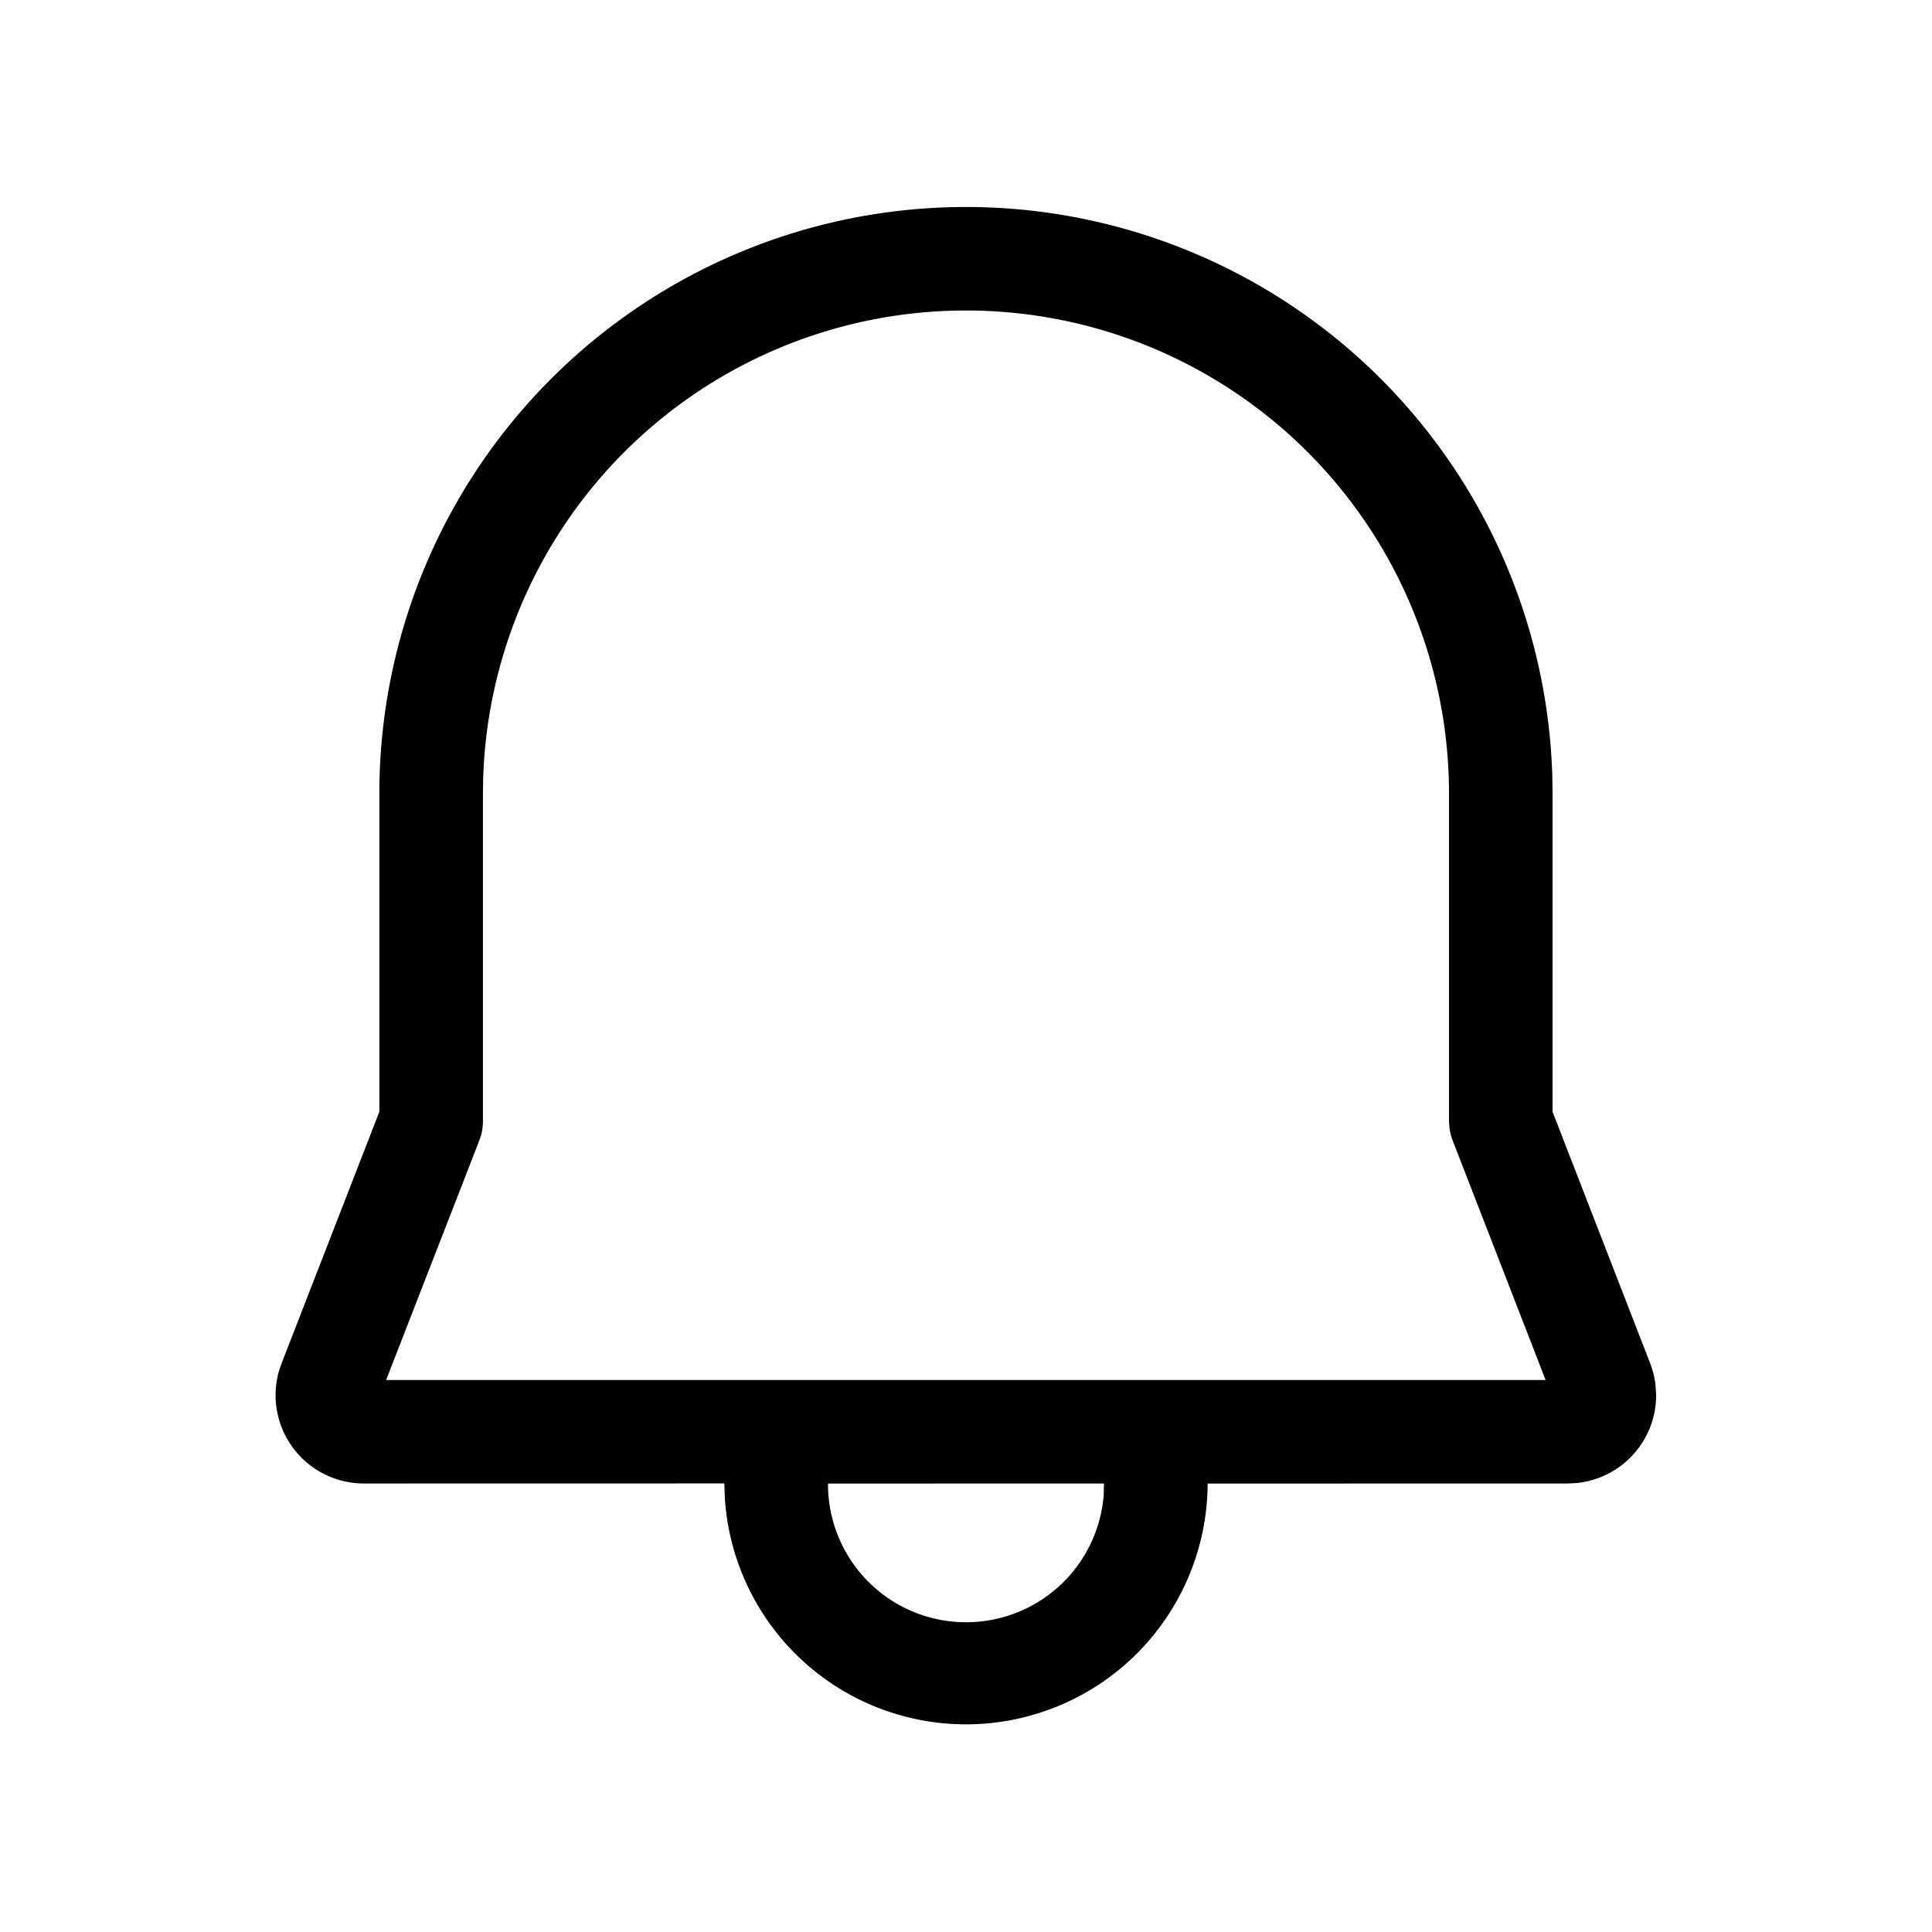 <svg xmlns="http://www.w3.org/2000/svg" width="3em" height="3em" viewBox="0 0 28 28"><path fill="currentColor" d="M14 3a8.5 8.5 0 0 1 8.497 8.246l.004.255v4.612l1.414 3.644q.057.148.077.305l.01.158a1.28 1.28 0 0 1-1.15 1.273l-.13.007l-5.22.001a3.502 3.502 0 0 1-6.998.192l-.006-.194l-5.223.001a1.28 1.28 0 0 1-1.235-1.62l.042-.124l1.416-3.644v-4.61A8.5 8.5 0 0 1 14 3m1.996 18.65L16 21.5l-4 .001a2.001 2.001 0 0 0 3.997.15M14 4.5a7 7 0 0 0-6.997 6.76l-.004.241v4.752a.8.8 0 0 1-.023.184l-.028.088L5.596 20H22.4l-1.348-3.474a.8.8 0 0 1-.045-.18L21 16.254v-4.752A7 7 0 0 0 14 4.5"/></svg>